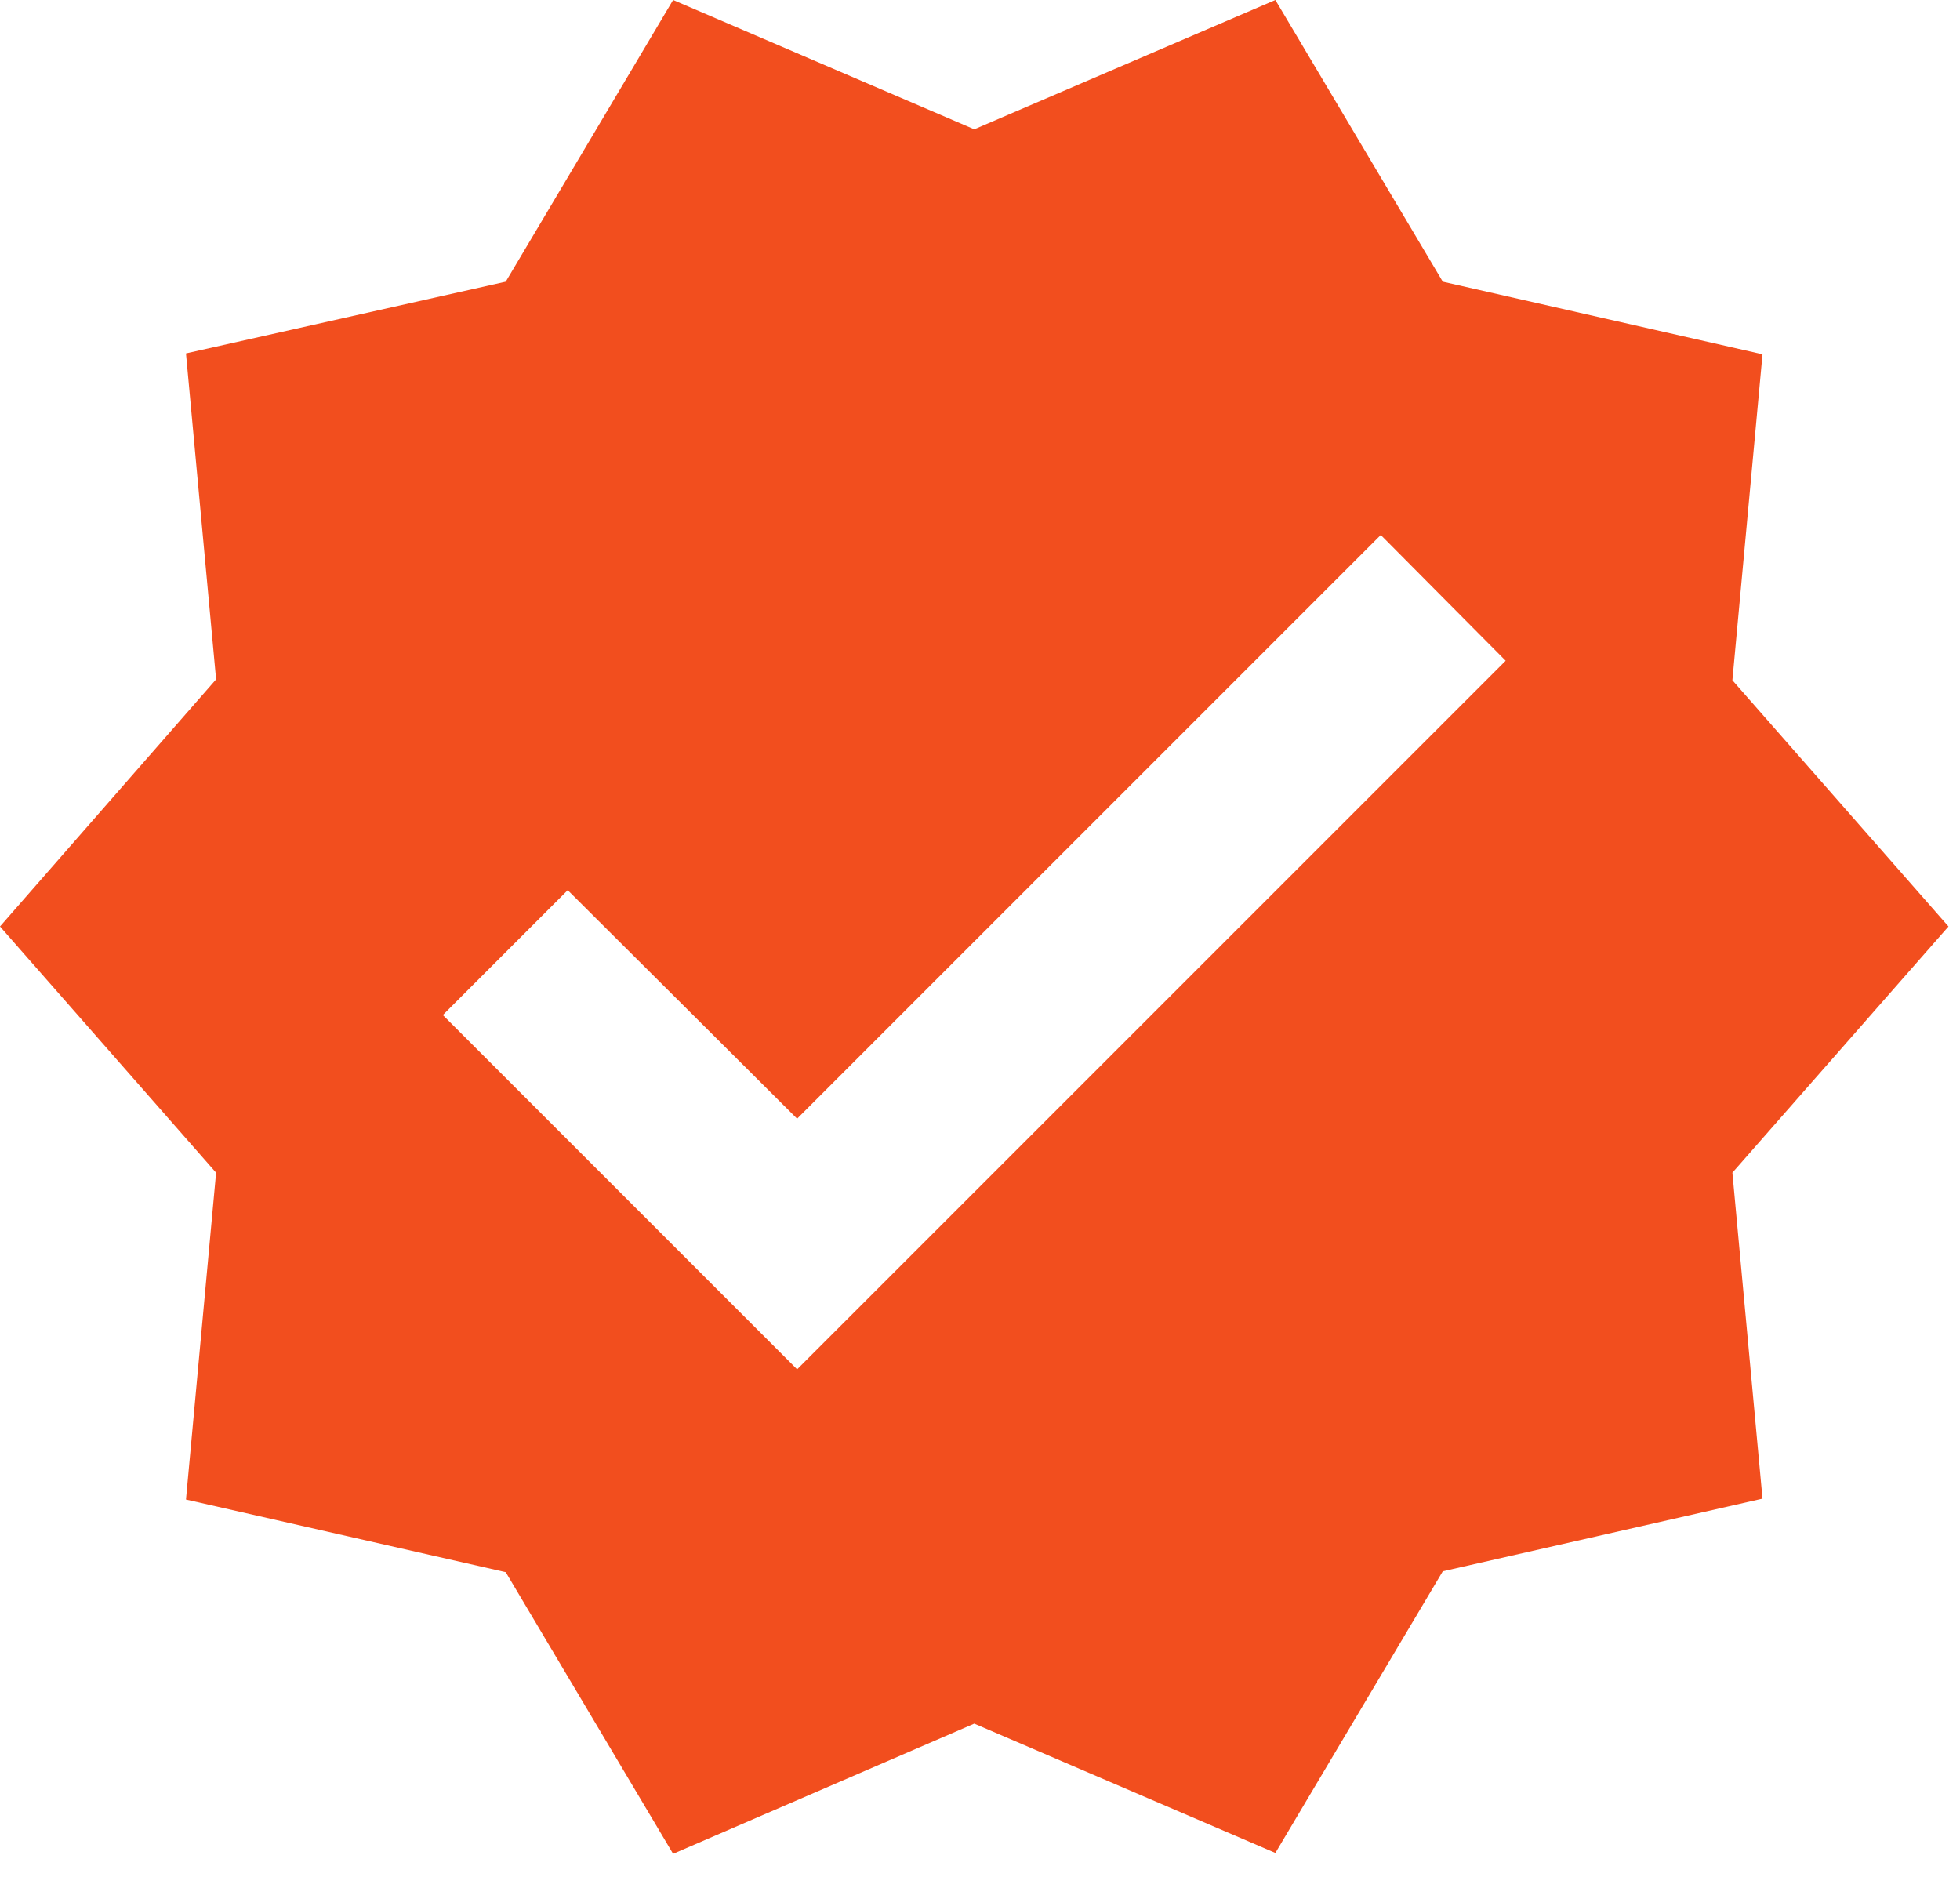 <svg width="71" height="68" viewBox="0 0 71 68" fill="none" xmlns="http://www.w3.org/2000/svg">
<path d="M70.583 33.559L62.755 24.64L63.846 12.833L52.264 10.203L46.2 0L35.292 4.684L24.383 0L18.32 10.203L6.737 12.801L7.828 24.608L0 33.559L7.828 42.478L6.737 54.317L18.32 56.948L24.383 67.15L35.292 62.434L46.2 67.118L52.264 56.916L63.846 54.285L62.755 42.478L70.583 33.559ZM28.875 49.601L16.042 36.767L20.565 32.244L28.875 40.521L50.018 19.378L54.542 23.934L28.875 49.601Z" fill="#F24E1E"/>
</svg>

